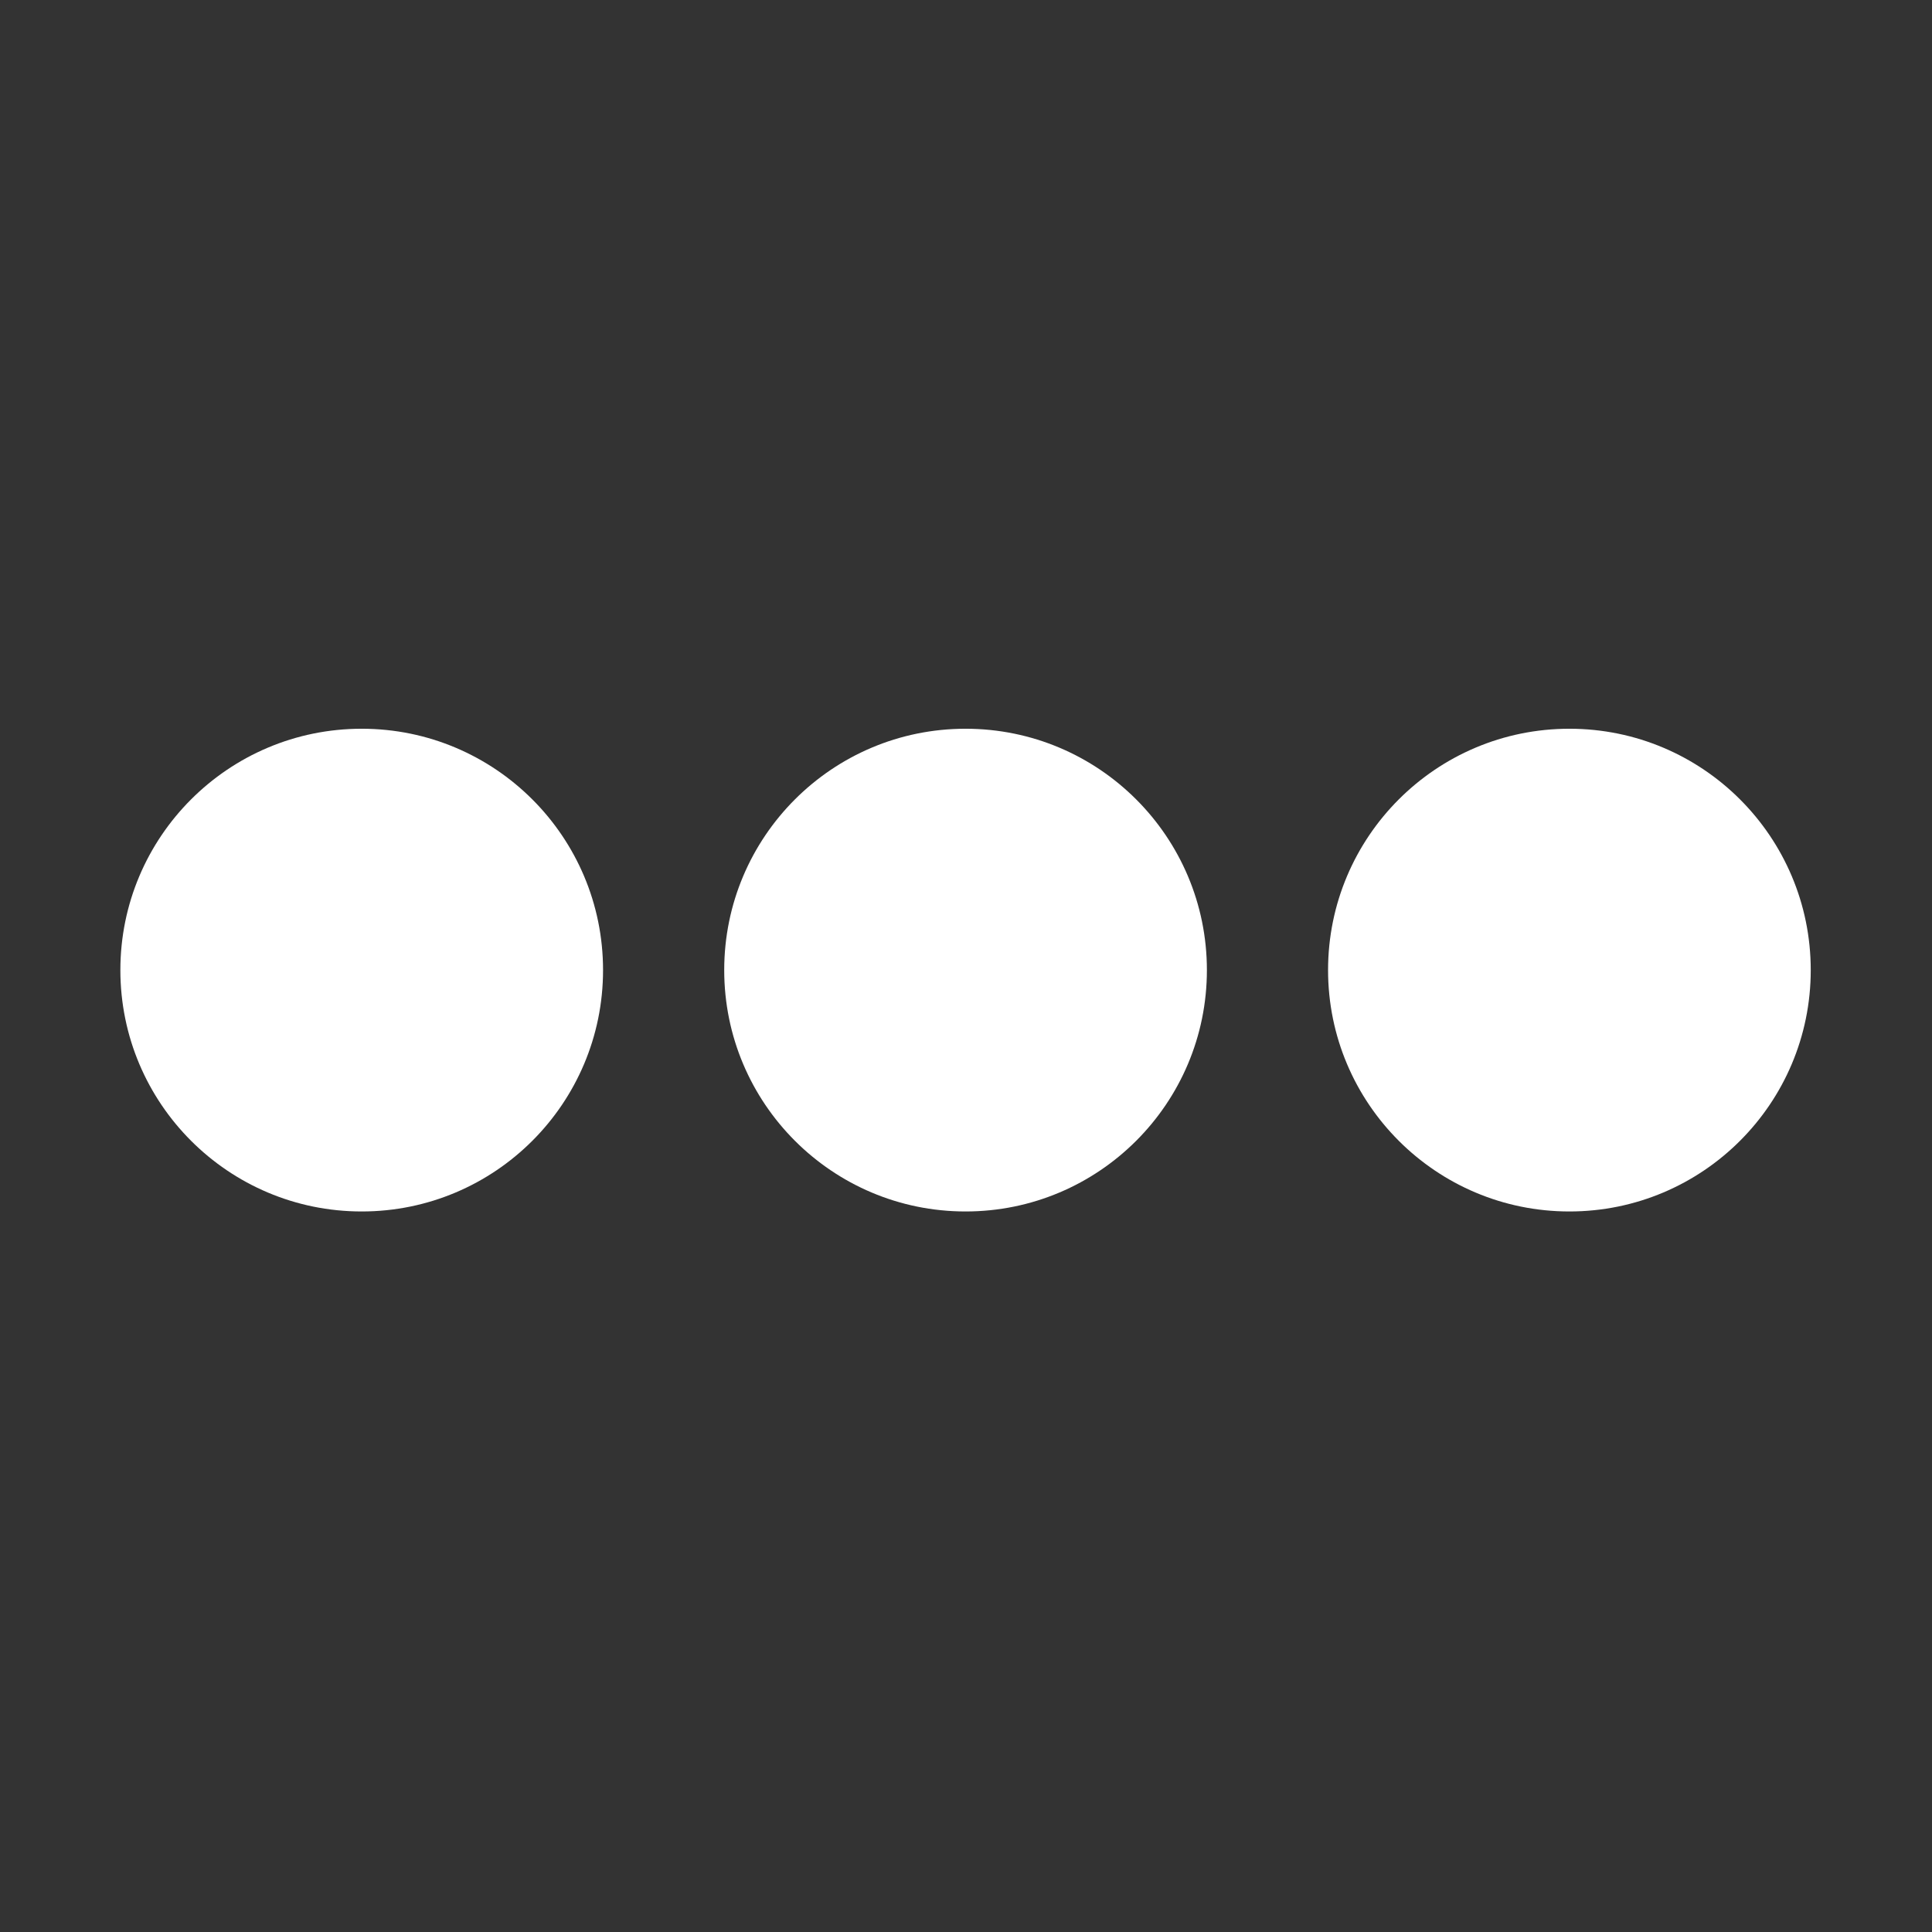 <svg xmlns="http://www.w3.org/2000/svg" width="128" height="128">
  <rect width="100%" height="100%" fill="#333333" stroke="none"/>
  <g fill="#fff" fill-rule="evenodd" transform="matrix(6.58 0 0 6.527 -864.27 -6713.104)" color="#000">
    <ellipse cx="141.07" cy="1038.36" style="isolation:auto;mix-blend-mode:normal" rx="2.43" ry="2.45" overflow="visible" solid-color="#000000"/>
    <ellipse cx="134.99" cy="1038.36" style="isolation:auto;mix-blend-mode:normal" rx="2.43" ry="2.45" overflow="visible" solid-color="#000000"/>
    <ellipse cx="147.15" cy="1038.36" style="isolation:auto;mix-blend-mode:normal" rx="2.43" ry="2.45" overflow="visible" solid-color="#000000"/>
  </g>
</svg>